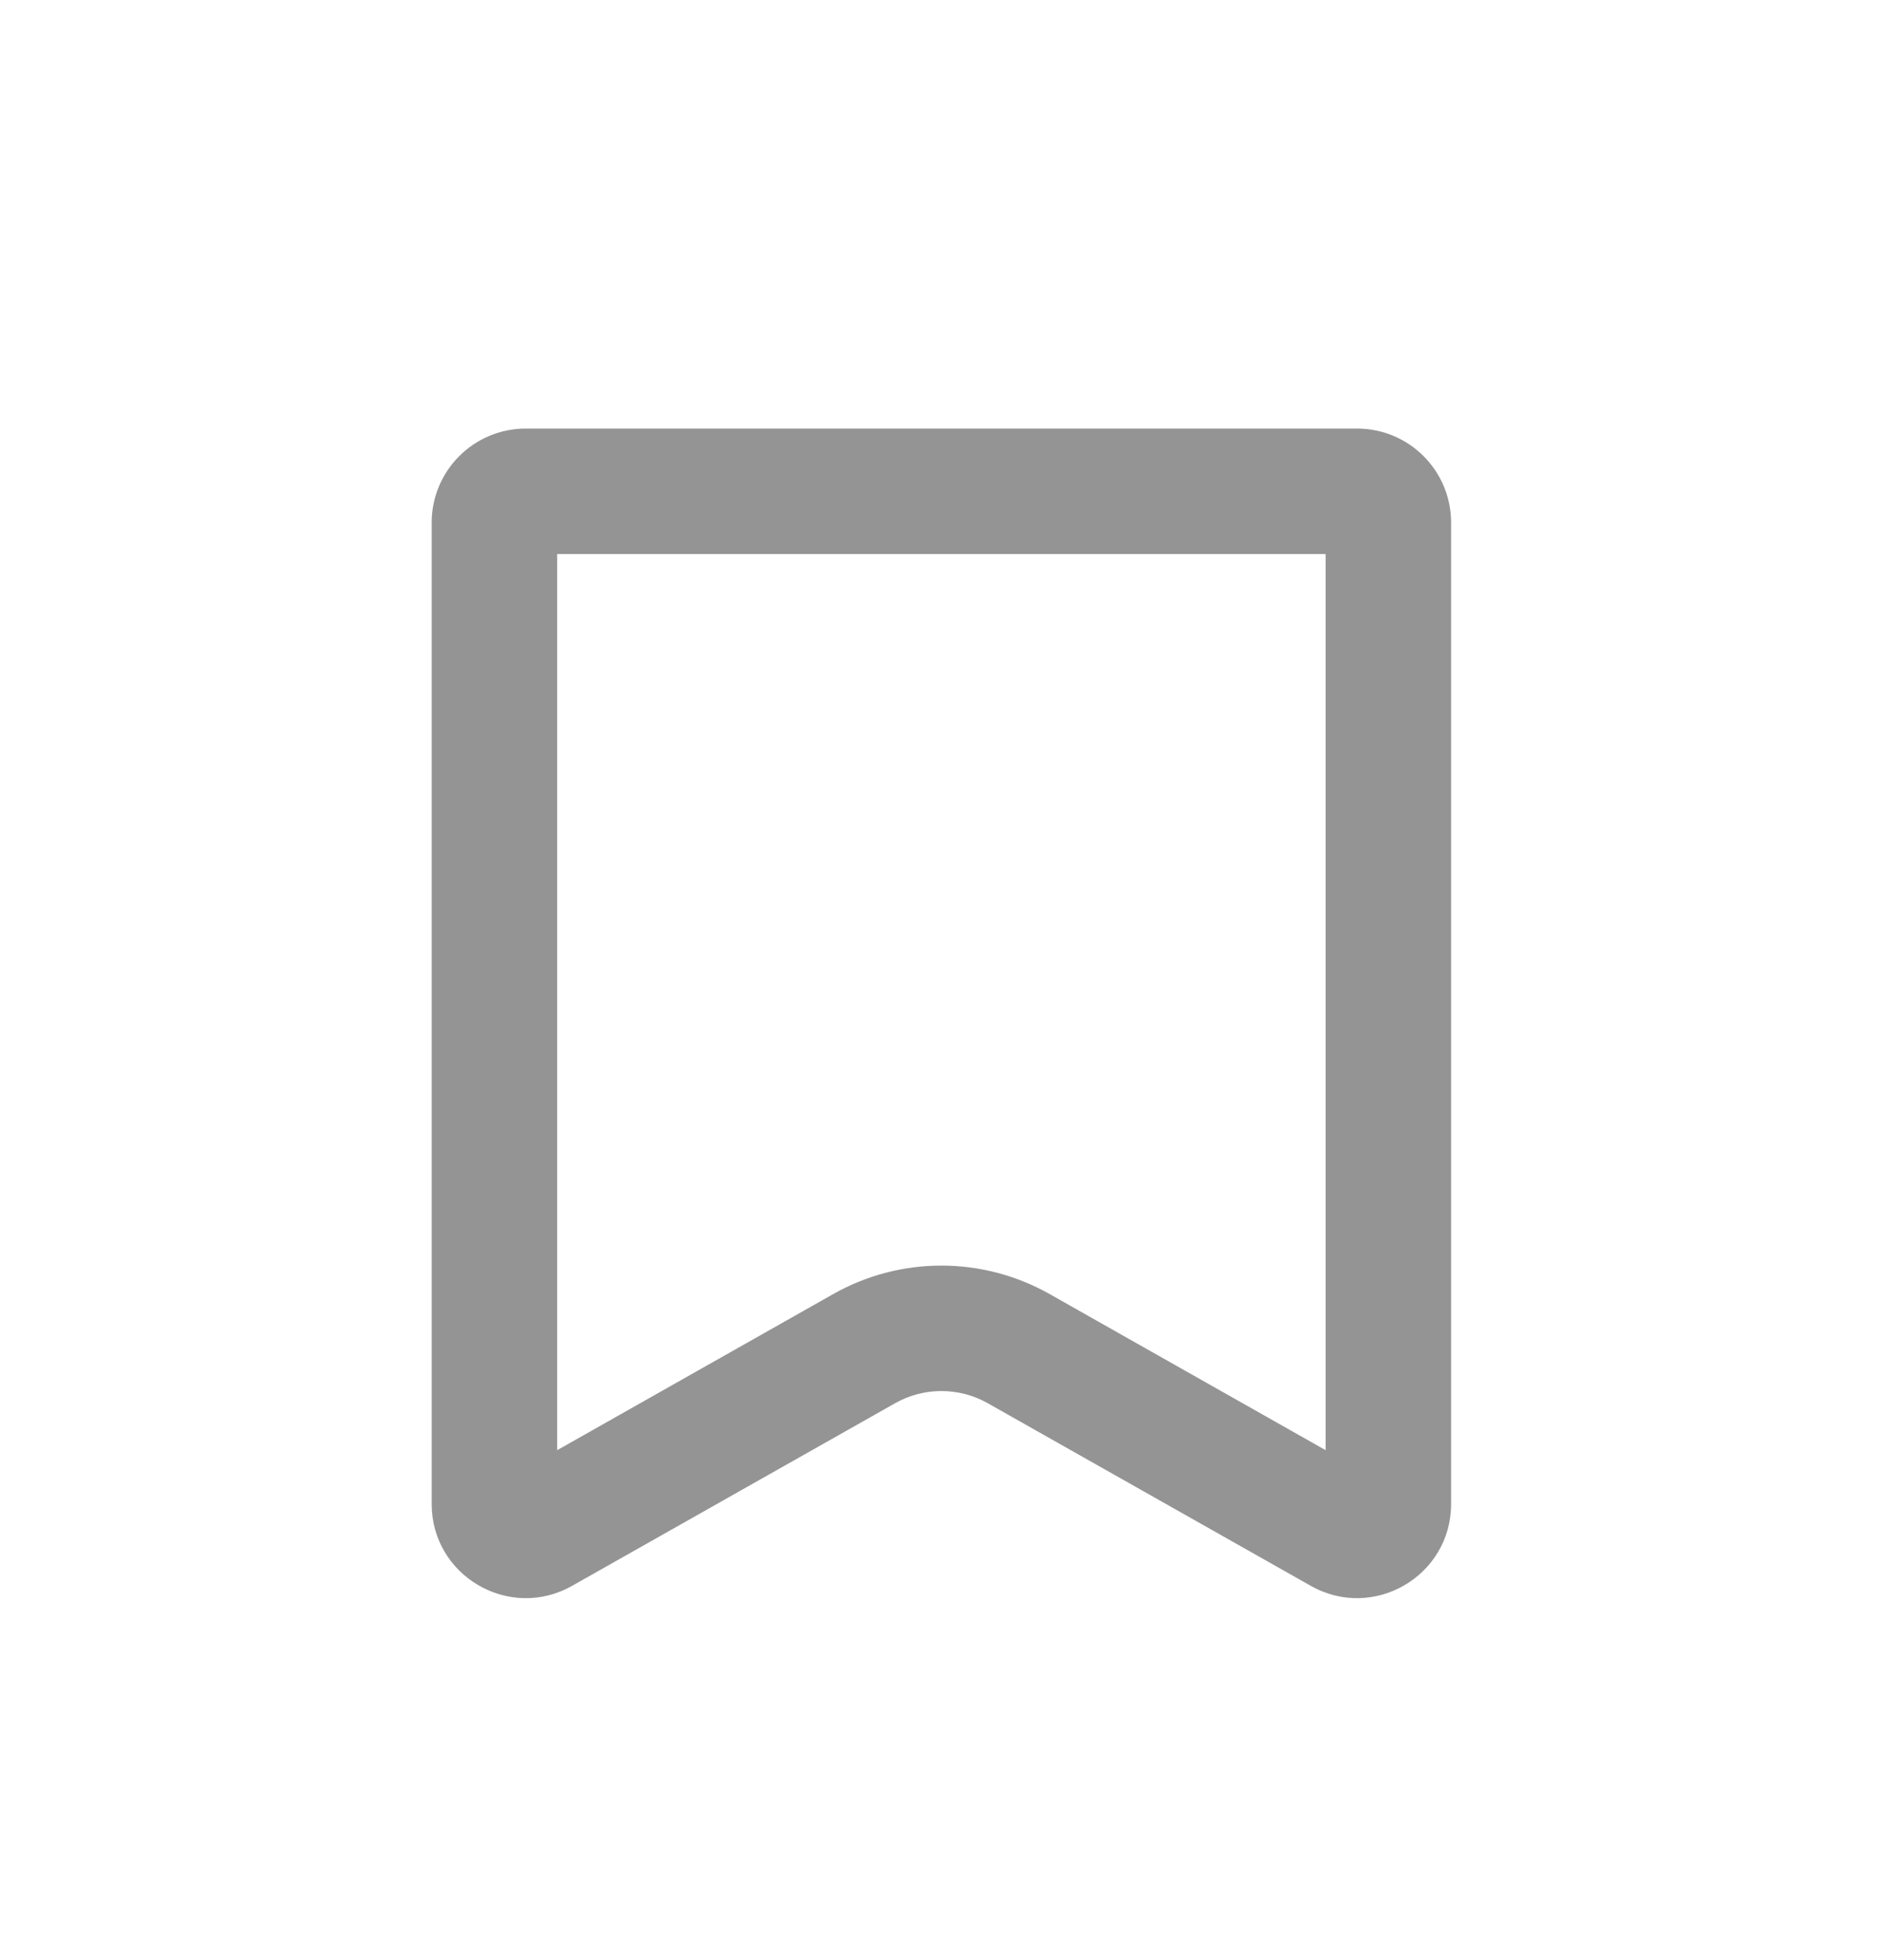 <svg width="24" height="25" viewBox="0 0 24 25" fill="none" xmlns="http://www.w3.org/2000/svg">
<path fill-rule="evenodd" clip-rule="evenodd" d="M7.105 7.066V18.496L10.627 16.504C11.482 16.021 12.528 16.021 13.384 16.504L16.905 18.496V7.066H7.105ZM6.705 5.466C6.043 5.466 5.505 6.003 5.505 6.666V19.182C5.505 20.101 6.496 20.679 7.296 20.226L11.415 17.897C11.781 17.69 12.23 17.69 12.596 17.897L16.715 20.226C17.515 20.679 18.505 20.101 18.505 19.182V6.666C18.505 6.003 17.968 5.466 17.305 5.466H6.705Z" fill="#949494"/>
</svg>
